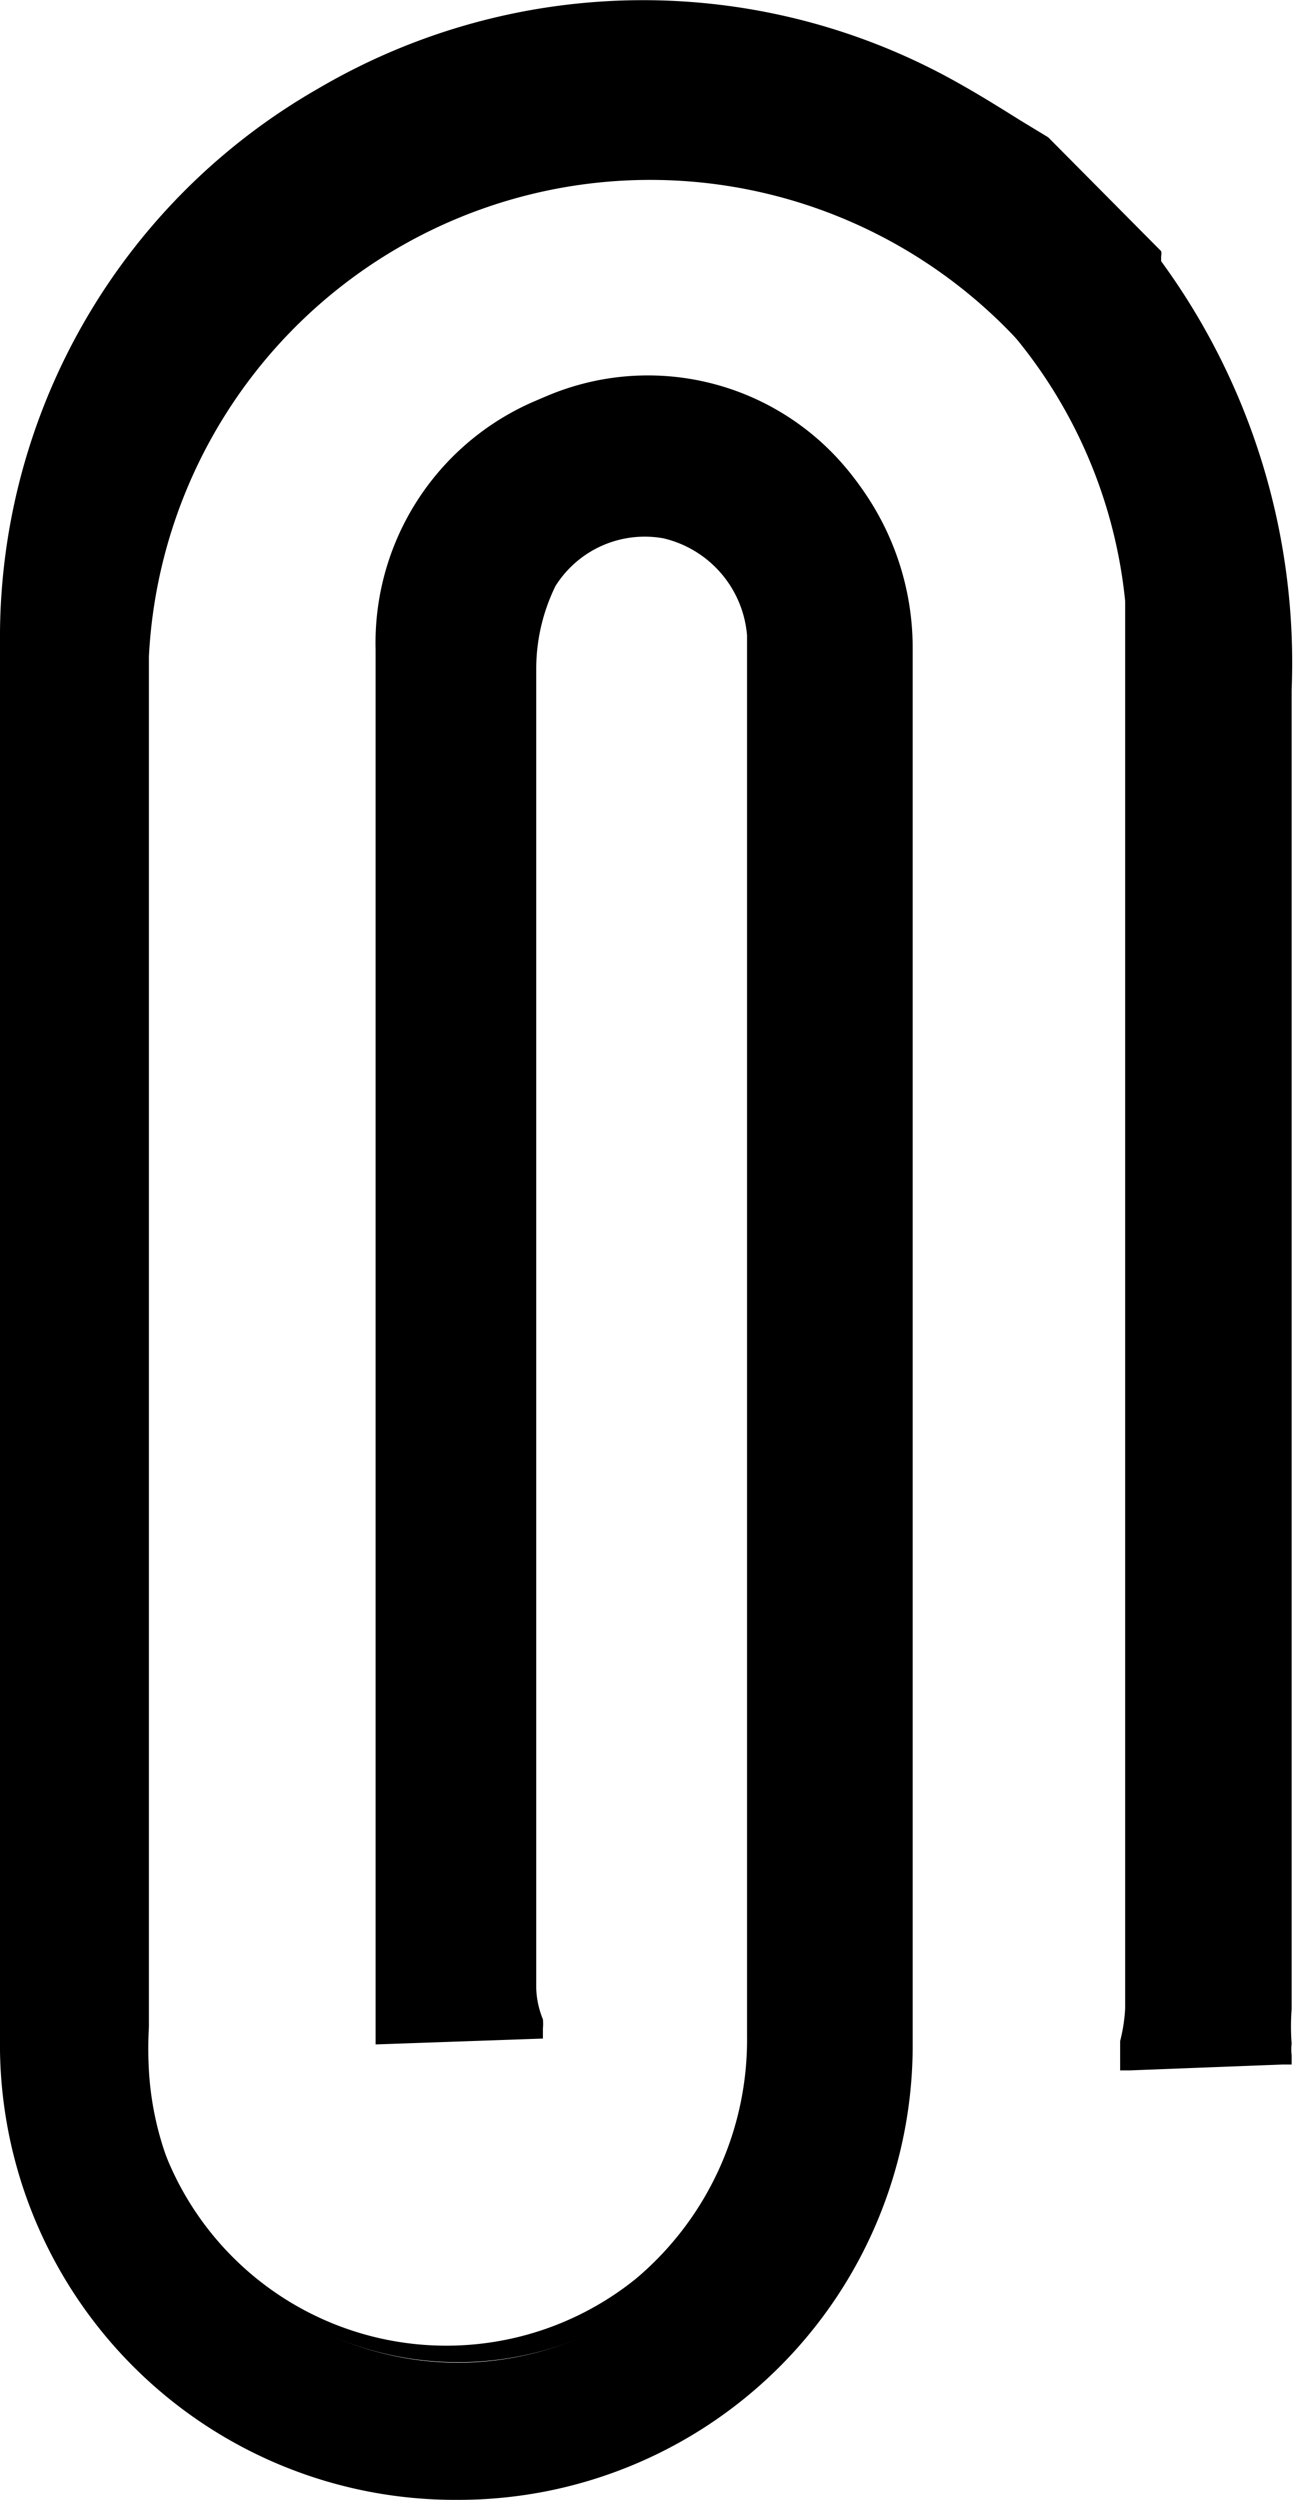 <svg xmlns="http://www.w3.org/2000/svg" viewBox="0 0 15.54 29.86"><title>Attachment </title><g id="Layer_2" data-name="Layer 2"><g id="Layer_1-2" data-name="Layer 1"><path d="M12.47,1.69c-.35-.21-.69-.43-1.05-.63A7.59,7.59,0,0,0,.14,7.55c-.07,5.64,0,11.29,0,16.94a5.32,5.32,0,0,0,5.35,5.27,5.31,5.31,0,0,0,5.34-5.28c0-5.58,0-11.15,0-16.73a3.09,3.09,0,1,0-6.17,0q0,8.16,0,16.32a2.28,2.28,0,0,0,0,.26l1.76-.06a1.82,1.82,0,0,1-.12-.51q0-7.87,0-15.75a2.31,2.31,0,0,1,.24-1.08,1.36,1.36,0,0,1,1.56-.61A1.41,1.41,0,0,1,9.17,7.58c0,.12,0,.24,0,.36,0,5.46,0,10.91,0,16.37a3.7,3.7,0,0,1-7.39.42,4.61,4.61,0,0,1,0-.52c0-5.46,0-10.91,0-16.37a6,6,0,0,1,11.91-.68c0,.33,0,.66,0,1q0,7.91,0,15.81a3.31,3.31,0,0,1-.11.64l1.83-.06a4.23,4.23,0,0,1-.07-.57c0-5.25,0-10.5,0-15.75a8,8,0,0,0-1.54-5.06A.66.66,0,0,1,13.78,3Z"/><path d="M5.47,29.86A5.44,5.44,0,0,1,0,24.49v-.17C0,18.82,0,13.14,0,7.55a7.55,7.55,0,0,1,3.8-6.49A7.67,7.67,0,0,1,11.47,1c.25.14.49.29.73.44l.33.2h0L13.88,3a.13.13,0,0,1,0,.06s0,.05,0,.06a8.12,8.12,0,0,1,1.56,5.12c0,4.08,0,8.22,0,12.22V24a2.7,2.7,0,0,0,0,.41.59.59,0,0,0,0,.14v.11h-.11l-1.82.07h-.12l0-.12c0-.08,0-.16,0-.23a2,2,0,0,0,.06-.39q0-7.9,0-15.81c0-.31,0-.64,0-1a5.87,5.87,0,0,0-11.71.67c0,4,0,8.08,0,12.13v4.24c0,.18,0,.35,0,.51a3.61,3.61,0,0,0,5.86,2.49,3.73,3.73,0,0,0,1.33-2.9c0-3.86,0-7.73,0-11.6V7.91c0-.1,0-.21,0-.32a1.3,1.3,0,0,0-1-1.16A1.26,1.26,0,0,0,6.64,7a2.25,2.25,0,0,0-.23,1c0,5.63,0,11.12,0,15.75a1.06,1.06,0,0,0,.08.37.61.61,0,0,1,0,.11l0,.12-2,.07v-.18c0-.06,0-.12,0-.18V20.2q0-6.22,0-12.44A3.14,3.14,0,0,1,7.74,4.54h0a3.15,3.15,0,0,1,2.23.9,3.28,3.28,0,0,1,.94,2.31c0,5.17,0,11,0,16.73a5.43,5.43,0,0,1-5.44,5.38ZM7.74.2a7.64,7.64,0,0,0-3.8,1A7.36,7.36,0,0,0,.24,7.55c-.07,5.59,0,11.27,0,16.77v.17a5.24,5.24,0,0,0,5.24,5.17h0a5.23,5.23,0,0,0,5.24-5.18c0-5.71,0-11.56,0-16.73a3.09,3.09,0,0,0-.88-2.17,3,3,0,0,0-2.09-.84h0a3,3,0,0,0-3,3V24.08c0,.05,0,.1,0,.16l1.53-.06a1.24,1.24,0,0,1-.08-.41c0-4.63,0-10.12,0-15.75a2.51,2.51,0,0,1,.25-1.13,1.45,1.45,0,0,1,1.68-.65A1.49,1.49,0,0,1,9.27,7.57c0,.12,0,.23,0,.34v4.8c0,3.87,0,7.74,0,11.6a3.93,3.93,0,0,1-1.4,3.06,3.81,3.81,0,0,1-6.19-2.64c0-.16,0-.34,0-.52V20c0-4,0-8.09,0-12.13A6,6,0,0,1,7.29,1.67l.47,0a6.07,6.07,0,0,1,6,5.51c0,.33,0,.67,0,1q0,7.91,0,15.81a2.22,2.22,0,0,1-.06.43.43.43,0,0,0,0,.11l1.58-.06v0a2.81,2.81,0,0,1-.05-.44V20.43c0-4,0-8.15,0-12.22a8,8,0,0,0-1.52-5,.48.48,0,0,1-.05-.14h0L12.41,1.77l-.32-.19c-.23-.15-.48-.3-.72-.43A7.51,7.51,0,0,0,7.74.2Z"/></g></g></svg>